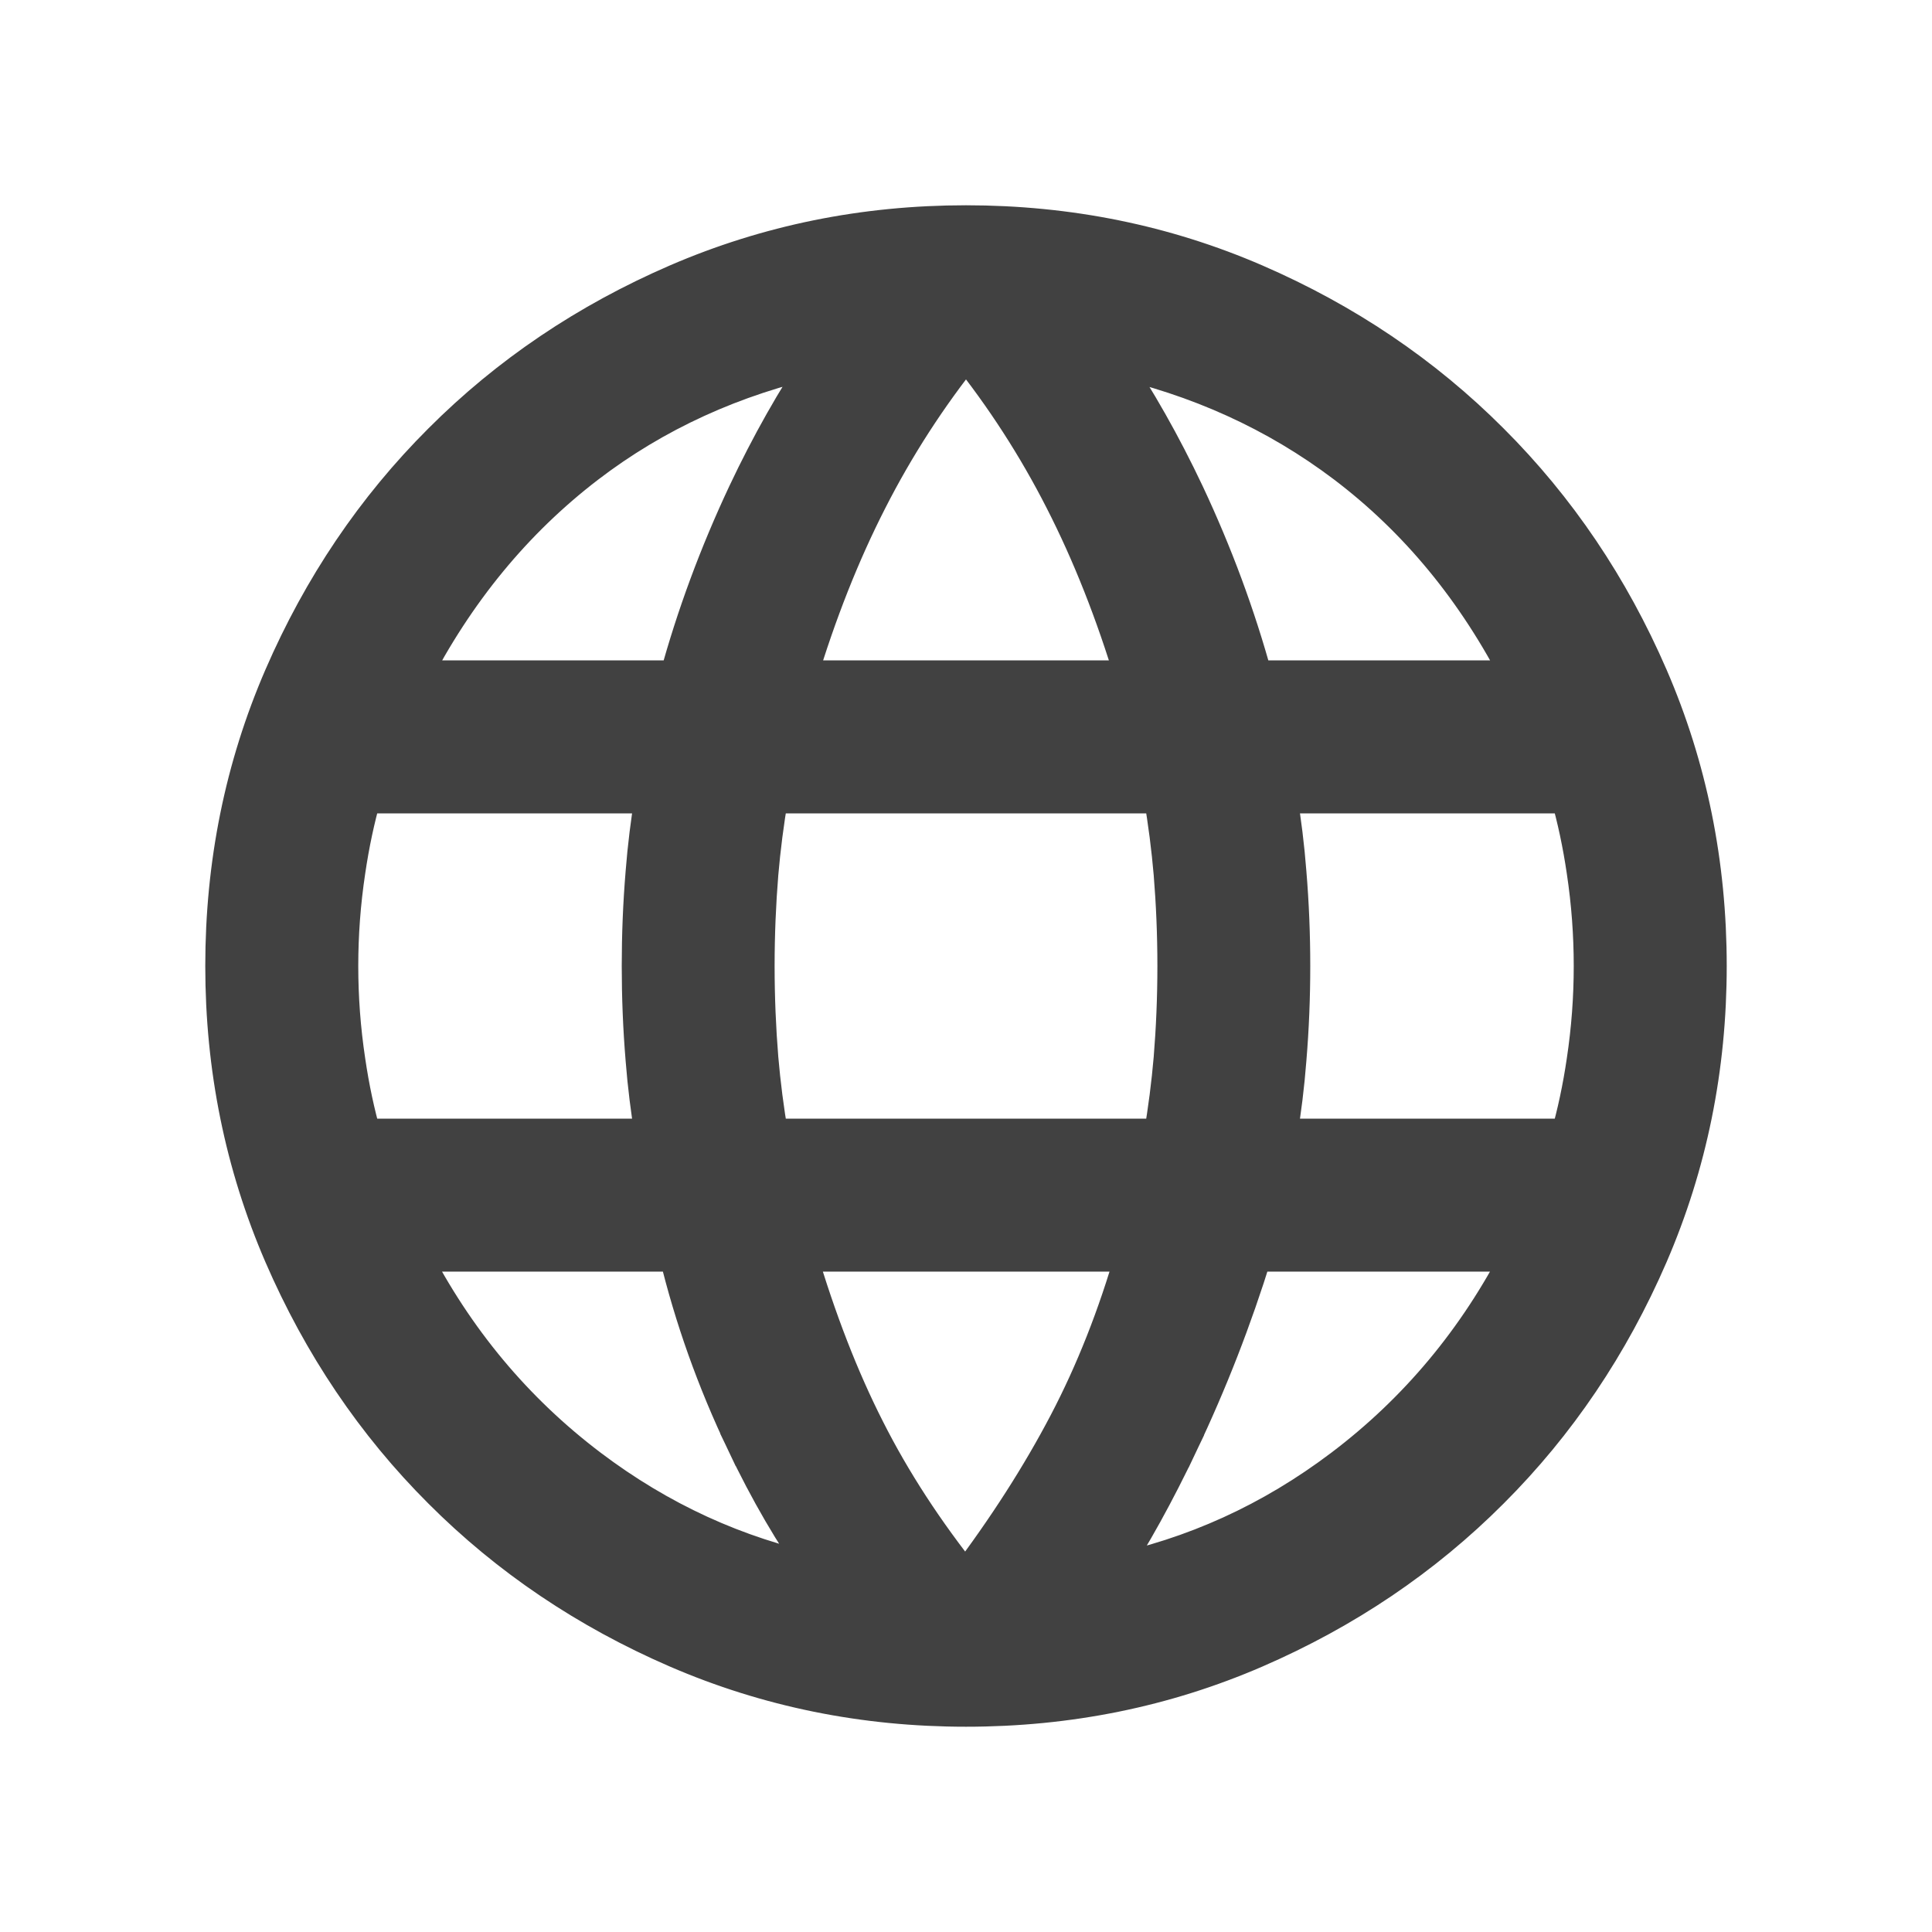 <svg width="16" height="16" viewBox="0 0 16 16" fill="none" xmlns="http://www.w3.org/2000/svg">
<path d="M6.612 10.381H9.39C9.242 10.897 9.056 11.366 8.835 11.788C8.611 12.216 8.332 12.652 7.996 13.097C7.665 12.683 7.393 12.265 7.179 11.841C6.963 11.416 6.774 10.929 6.612 10.381ZM9.824 4.089C9.631 3.681 9.419 3.306 9.188 2.965C9.92 3.126 10.568 3.421 11.135 3.849C11.735 4.303 12.221 4.892 12.591 5.619H10.39C10.248 5.099 10.059 4.589 9.824 4.089ZM4.86 3.855C5.424 3.423 6.074 3.125 6.812 2.964C6.581 3.305 6.369 3.68 6.176 4.089C5.941 4.589 5.752 5.099 5.61 5.619H3.41C3.779 4.9 4.263 4.313 4.86 3.855ZM5.607 13.664C6.357 13.988 7.155 14.15 8 14.15C8.848 14.15 9.647 13.988 10.395 13.664C11.14 13.341 11.791 12.902 12.346 12.346C12.902 11.791 13.341 11.139 13.664 10.393C13.988 9.643 14.15 8.845 14.15 8C14.15 7.152 13.988 6.353 13.664 5.605C13.341 4.86 12.902 4.209 12.346 3.654C11.791 3.098 11.14 2.659 10.395 2.336C9.647 2.012 8.848 1.85 8 1.85C7.155 1.85 6.357 2.012 5.607 2.336C4.861 2.659 4.209 3.098 3.654 3.654C3.098 4.209 2.659 4.86 2.336 5.605C2.012 6.353 1.85 7.152 1.85 8C1.85 8.845 2.012 9.643 2.336 10.393C2.659 11.139 3.098 11.791 3.654 12.346C4.209 12.902 4.861 13.341 5.607 13.664ZM6.164 11.943C6.358 12.351 6.568 12.712 6.795 13.026C6.099 12.88 5.463 12.588 4.885 12.151C4.265 11.682 3.773 11.092 3.409 10.381H5.607C5.735 10.911 5.92 11.432 6.164 11.943L6.299 11.879L6.164 11.943ZM11.115 12.151C10.529 12.594 9.884 12.888 9.177 13.032C9.38 12.723 9.578 12.364 9.772 11.956L9.637 11.892L9.772 11.956C10.016 11.444 10.22 10.918 10.386 10.381H12.591C12.227 11.092 11.735 11.682 11.115 12.151ZM5.409 6.586C5.374 6.802 5.347 7.015 5.331 7.223C5.309 7.486 5.299 7.745 5.299 8C5.299 8.255 5.309 8.514 5.331 8.777C5.347 8.985 5.374 9.198 5.409 9.414H3.009C2.954 9.221 2.909 9.012 2.876 8.787C2.836 8.522 2.817 8.26 2.817 8C2.817 7.74 2.836 7.478 2.876 7.213C2.909 6.988 2.954 6.779 3.009 6.586H5.409ZM9.62 9.414H6.38C6.341 9.189 6.314 8.973 6.296 8.765C6.276 8.519 6.265 8.264 6.265 8C6.265 7.736 6.276 7.481 6.296 7.235C6.314 7.027 6.341 6.811 6.38 6.586H9.62C9.659 6.811 9.686 7.027 9.704 7.235C9.724 7.481 9.735 7.736 9.735 8C9.735 8.264 9.724 8.519 9.704 8.765C9.686 8.973 9.659 9.189 9.62 9.414ZM13.124 8.787C13.091 9.012 13.046 9.221 12.991 9.414H10.591C10.627 9.198 10.653 8.985 10.669 8.777L10.669 8.777C10.691 8.514 10.701 8.255 10.701 8C10.701 7.745 10.691 7.486 10.669 7.223L10.669 7.223C10.653 7.015 10.627 6.802 10.591 6.586H12.991C13.046 6.779 13.091 6.988 13.124 7.213C13.164 7.478 13.183 7.74 13.183 8C13.183 8.26 13.164 8.522 13.124 8.787ZM7.198 4.14C7.423 3.698 7.691 3.284 8 2.898C8.309 3.284 8.577 3.698 8.802 4.14C9.029 4.584 9.224 5.077 9.387 5.619H6.613C6.776 5.077 6.971 4.584 7.198 4.14Z" fill="#414141" stroke="#414141" stroke-width="0.3"/>
</svg>
